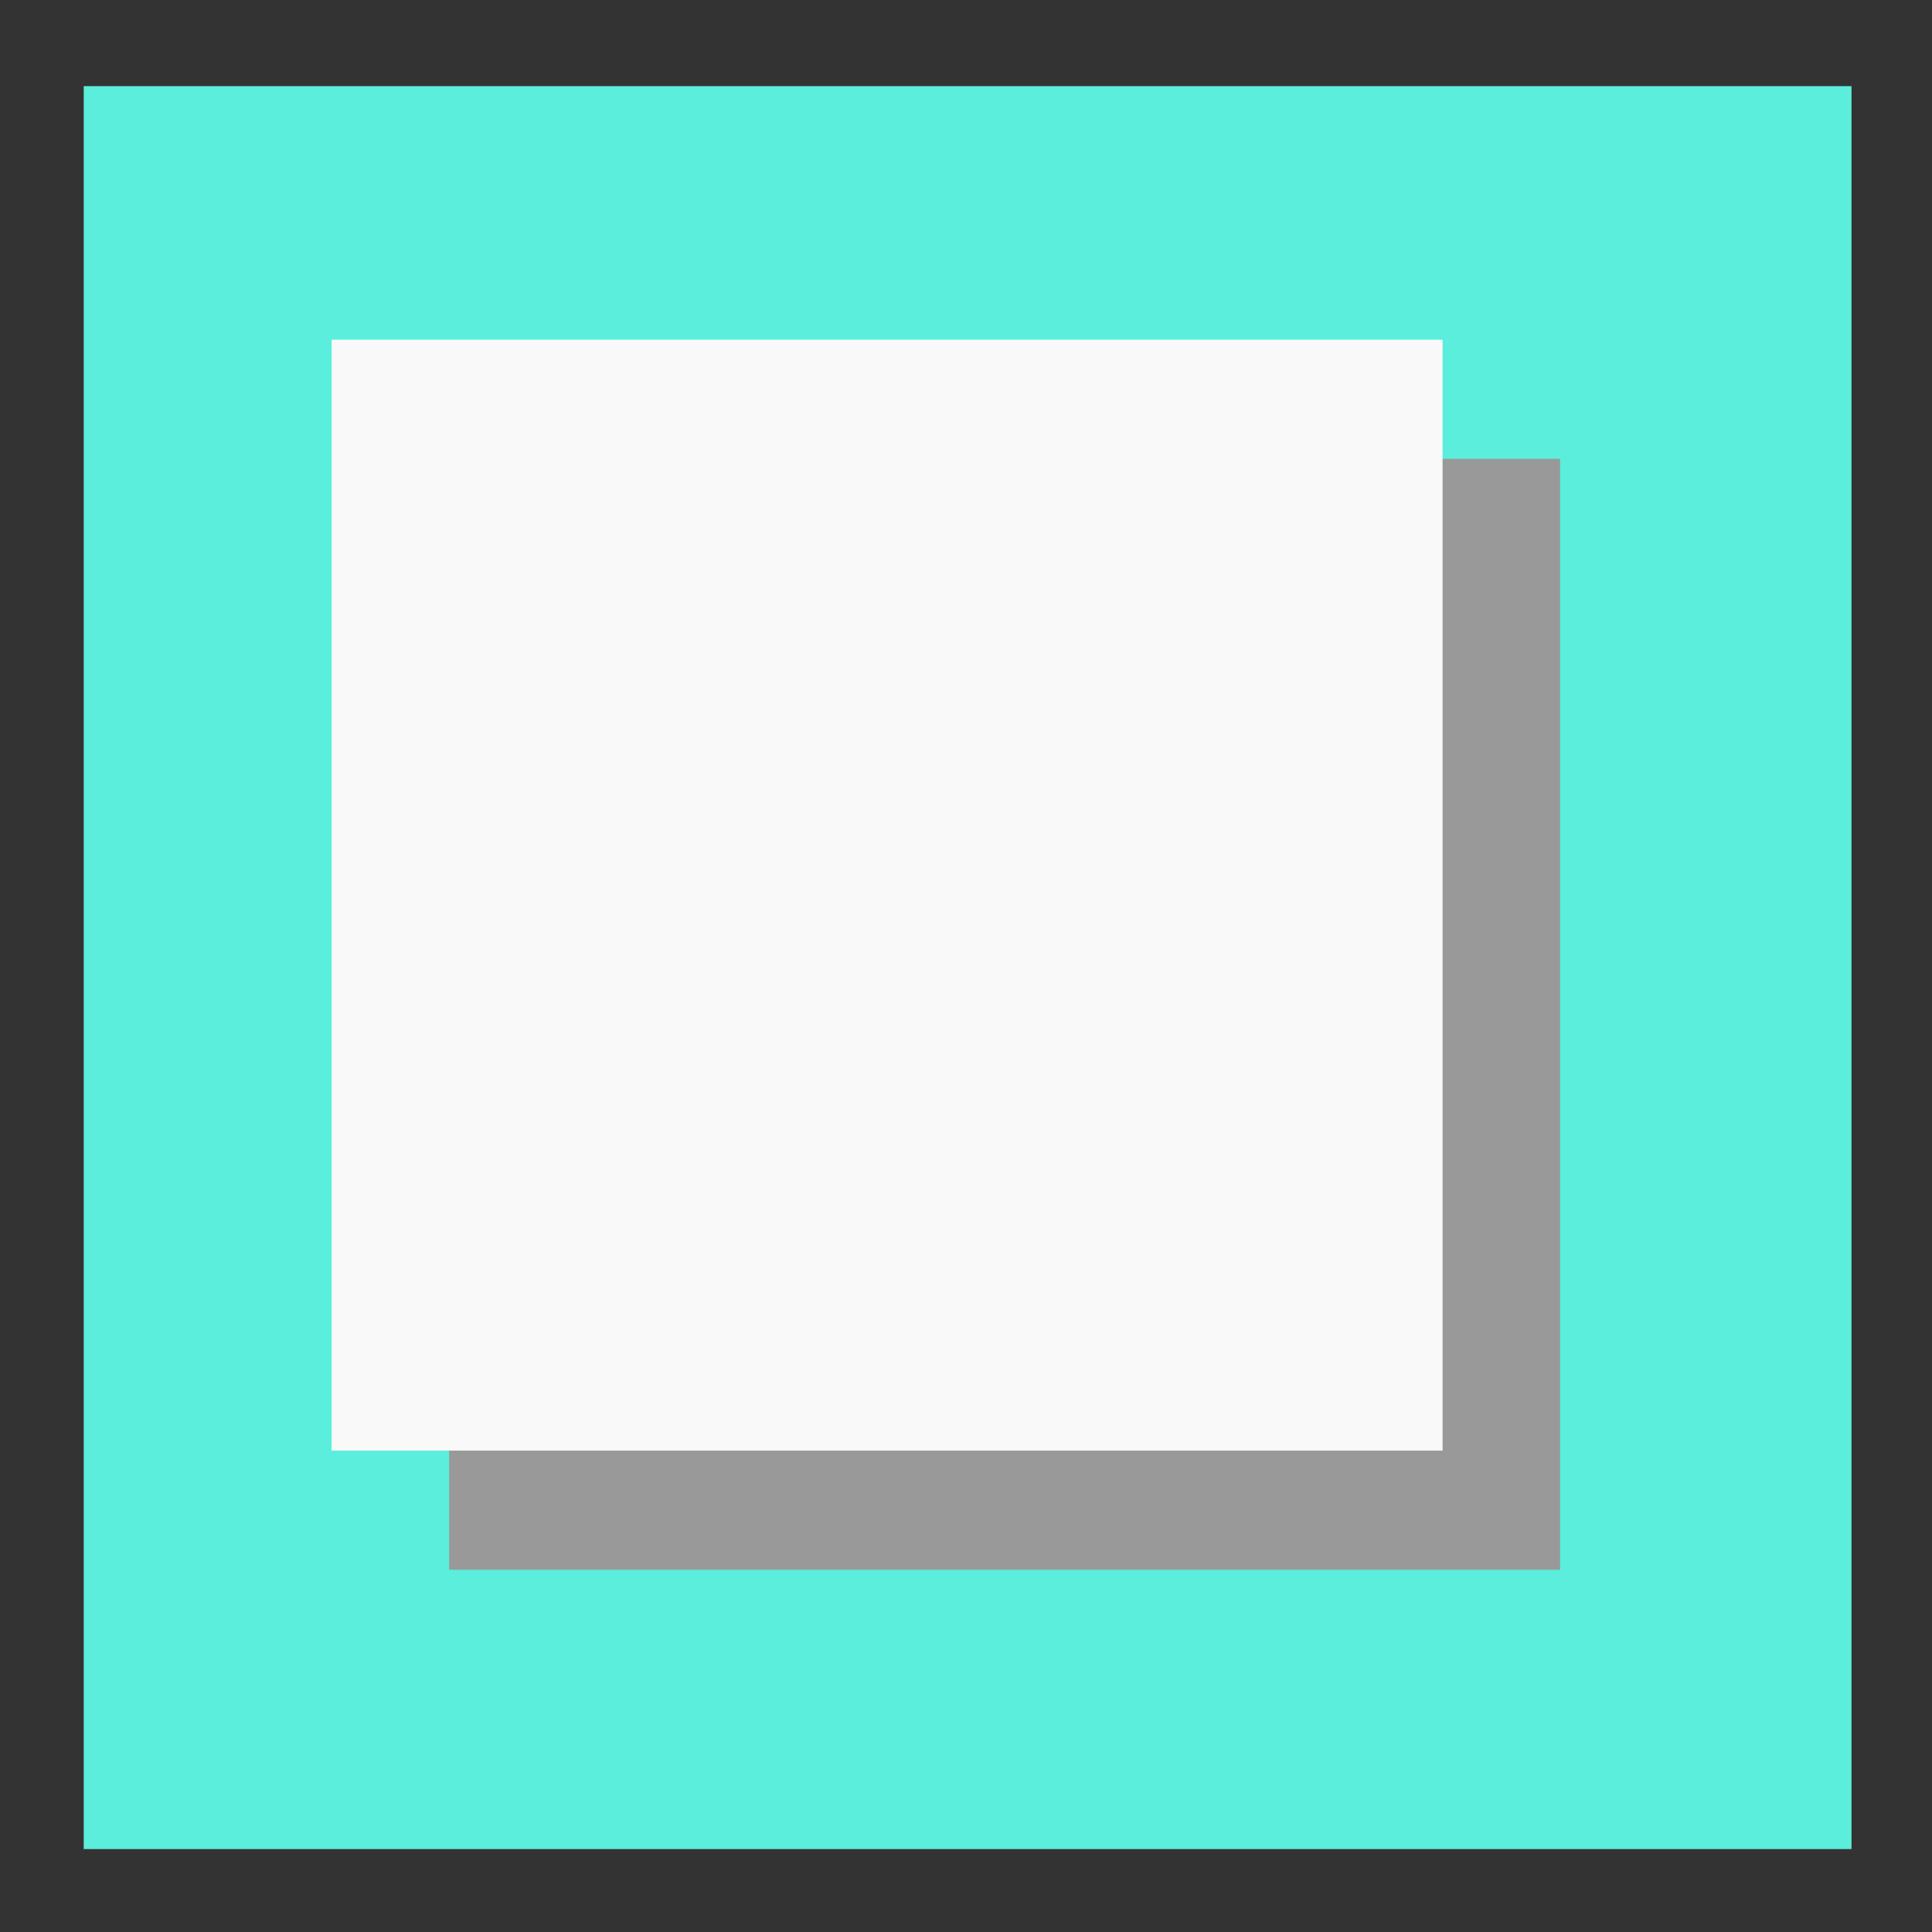 <svg xmlns="http://www.w3.org/2000/svg" width="24" height="24"><rect width="100%" height="100%" fill="#333333" stroke="none"/><path fill="#5beedc" paint-order="markers fill stroke" d="M1.04 1.07H23v21.9H1.04z"/><path fill="#999" paint-order="markers fill stroke" d="M5.58 5.7h13.8v13.8H5.58z"/><path fill="#f9f9f9" paint-order="markers fill stroke" d="M4.12 4.22h13.8v13.8H4.12z"/></svg>
